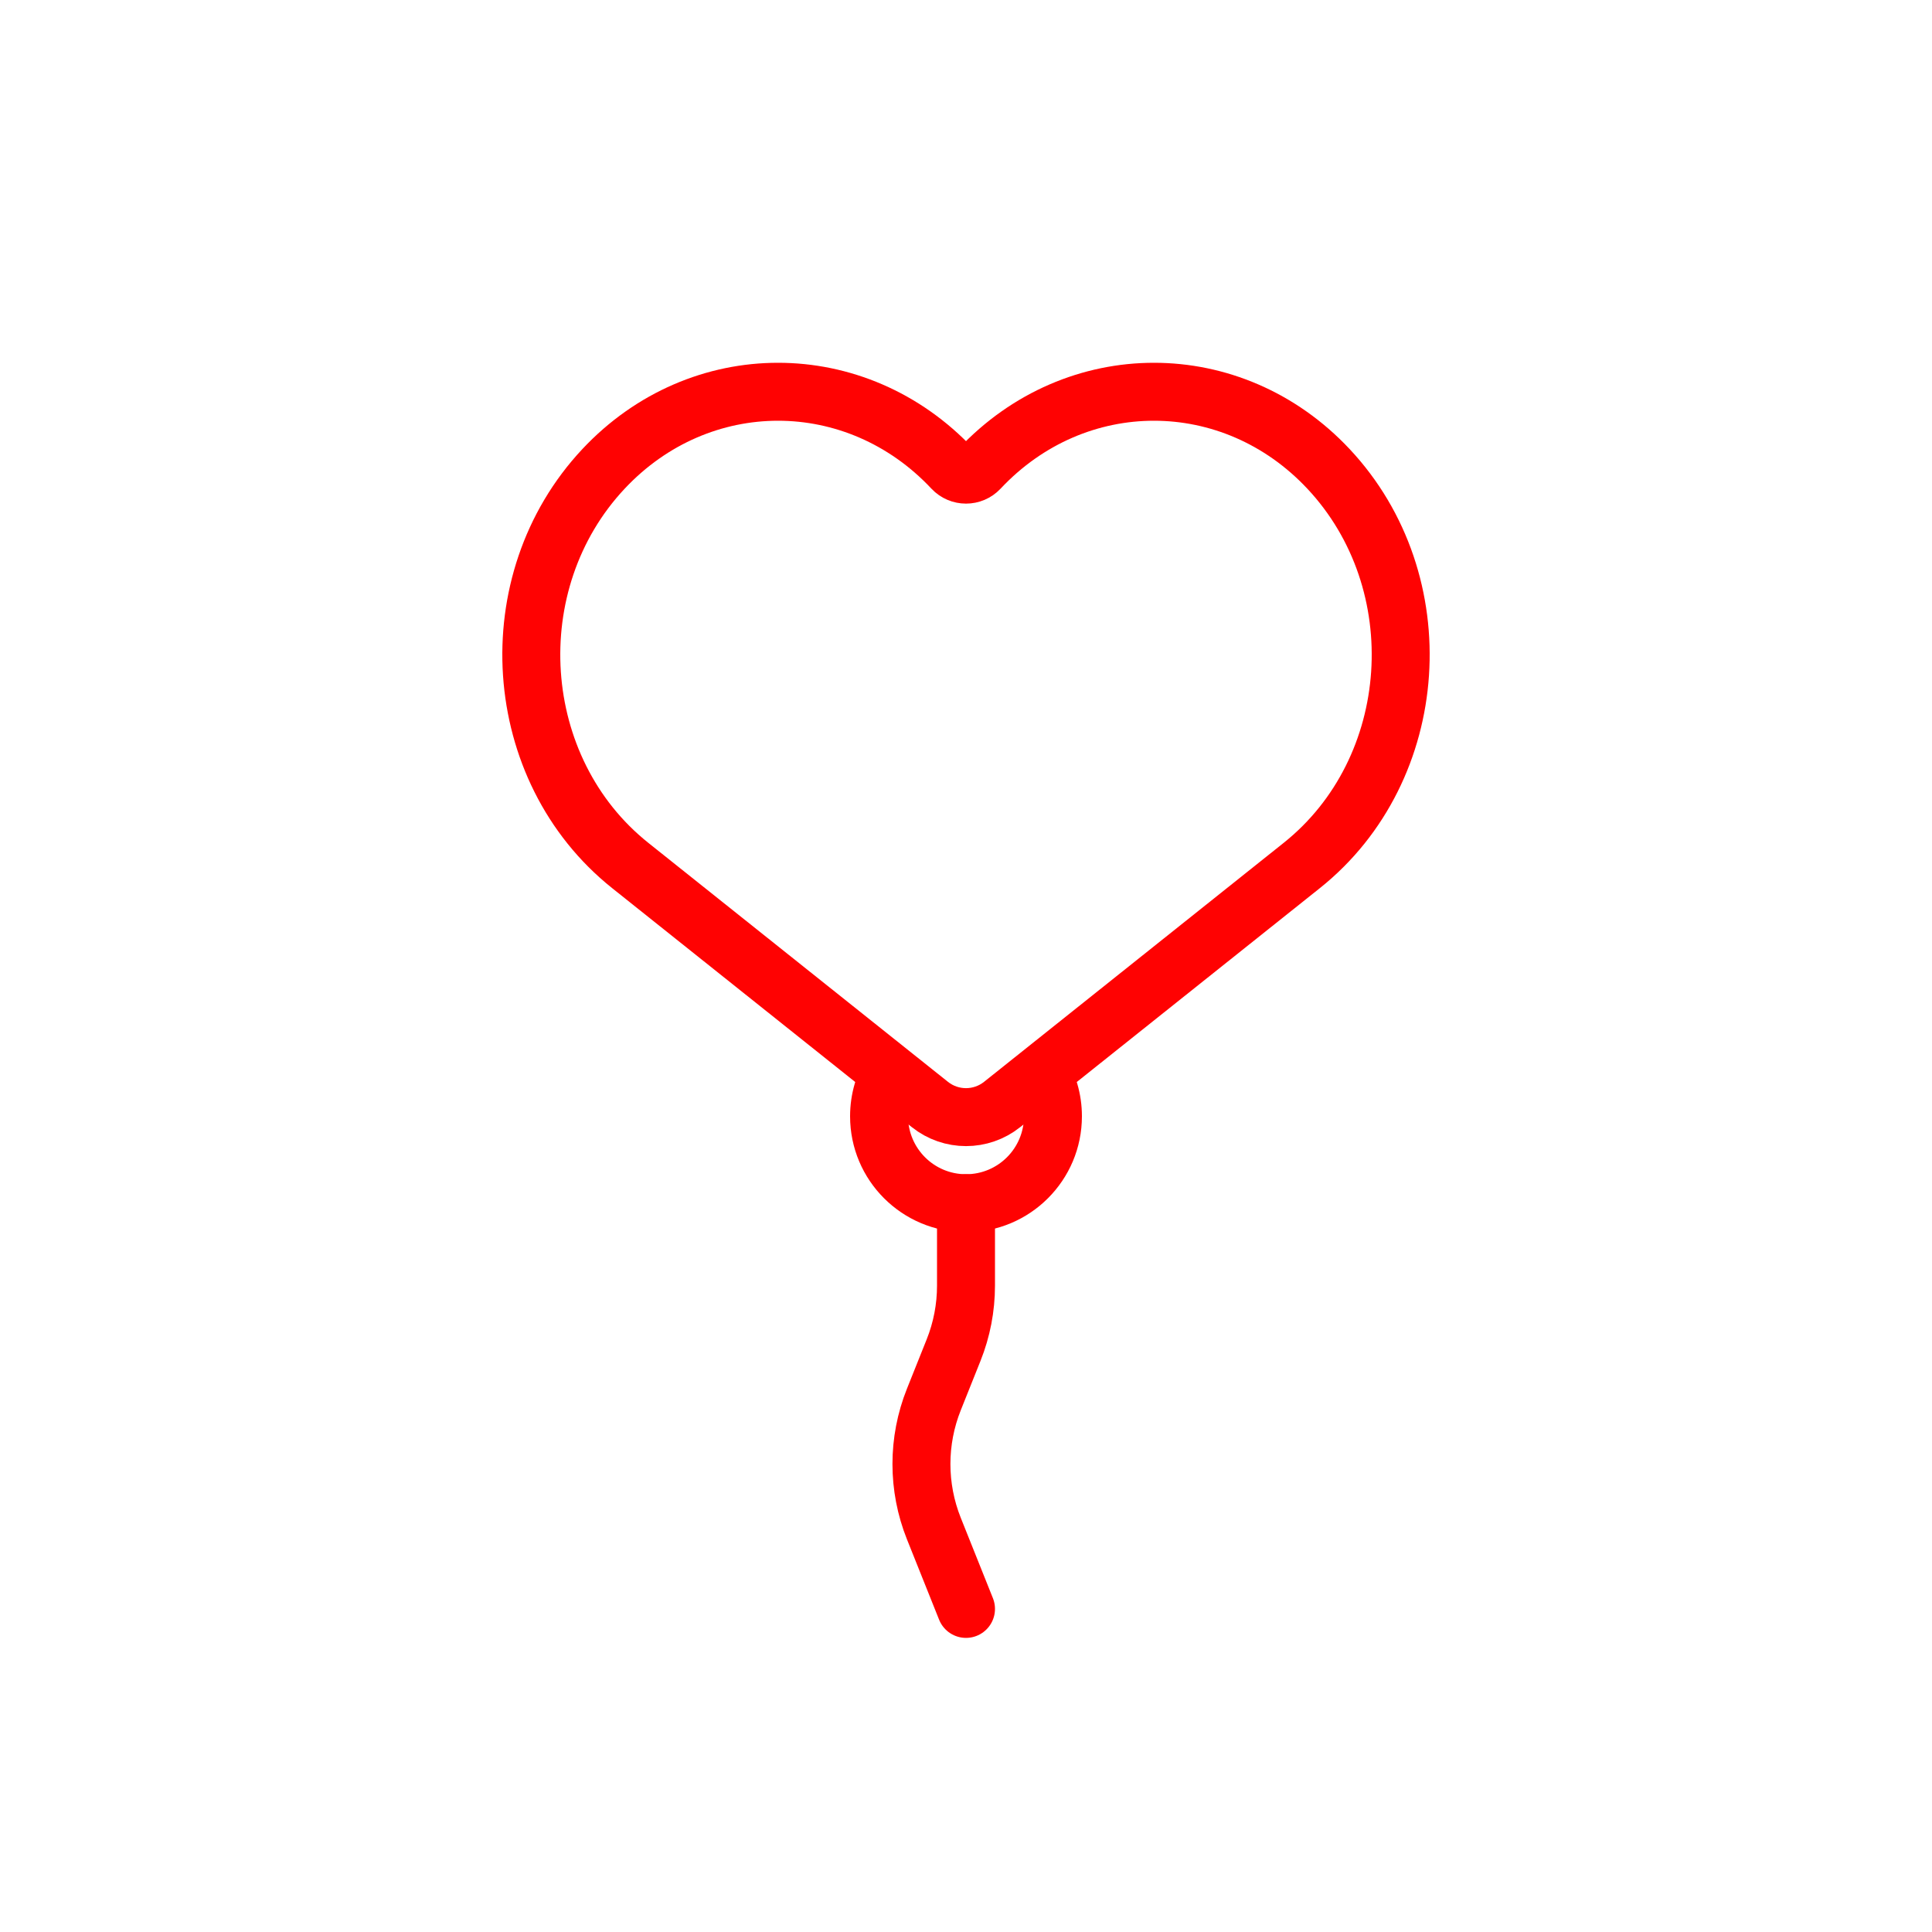 <svg width="100" height="100" viewBox="0 0 100 100" fill="none" xmlns="http://www.w3.org/2000/svg">
<path d="M50 62.277V66.544C50 67.689 49.782 68.823 49.356 69.887L48.337 72.435C47.479 74.581 47.479 76.974 48.337 79.12L50 83.277" stroke="#FF0202" stroke-width="3" stroke-linecap="round"/>
<path d="M68.759 24.266C74.259 30.13 73.607 39.83 67.379 44.798L51.871 57.167C50.776 58.041 49.224 58.041 48.129 57.167L32.621 44.798C26.393 39.83 25.741 30.13 31.241 24.266C36.229 18.948 44.315 18.948 49.303 24.266C49.68 24.668 50.32 24.668 50.697 24.266C55.685 18.948 63.771 18.948 68.759 24.266Z" stroke="#FF0202" stroke-width="3" stroke-linecap="round"/>
<path d="M55.089 54.601C55.665 55.523 56 56.611 56 57.778C56 61.092 53.314 63.778 50 63.778C46.686 63.778 44 61.092 44 57.778C44 56.611 44.334 55.522 44.91 54.601L47.289 56.498C47.105 56.887 47 57.32 47 57.778C47 59.435 48.343 60.778 50 60.778C51.657 60.778 53 59.435 53 57.778C53 57.32 52.894 56.887 52.71 56.498L55.089 54.601Z" fill="#FF0202"/>
</svg>
